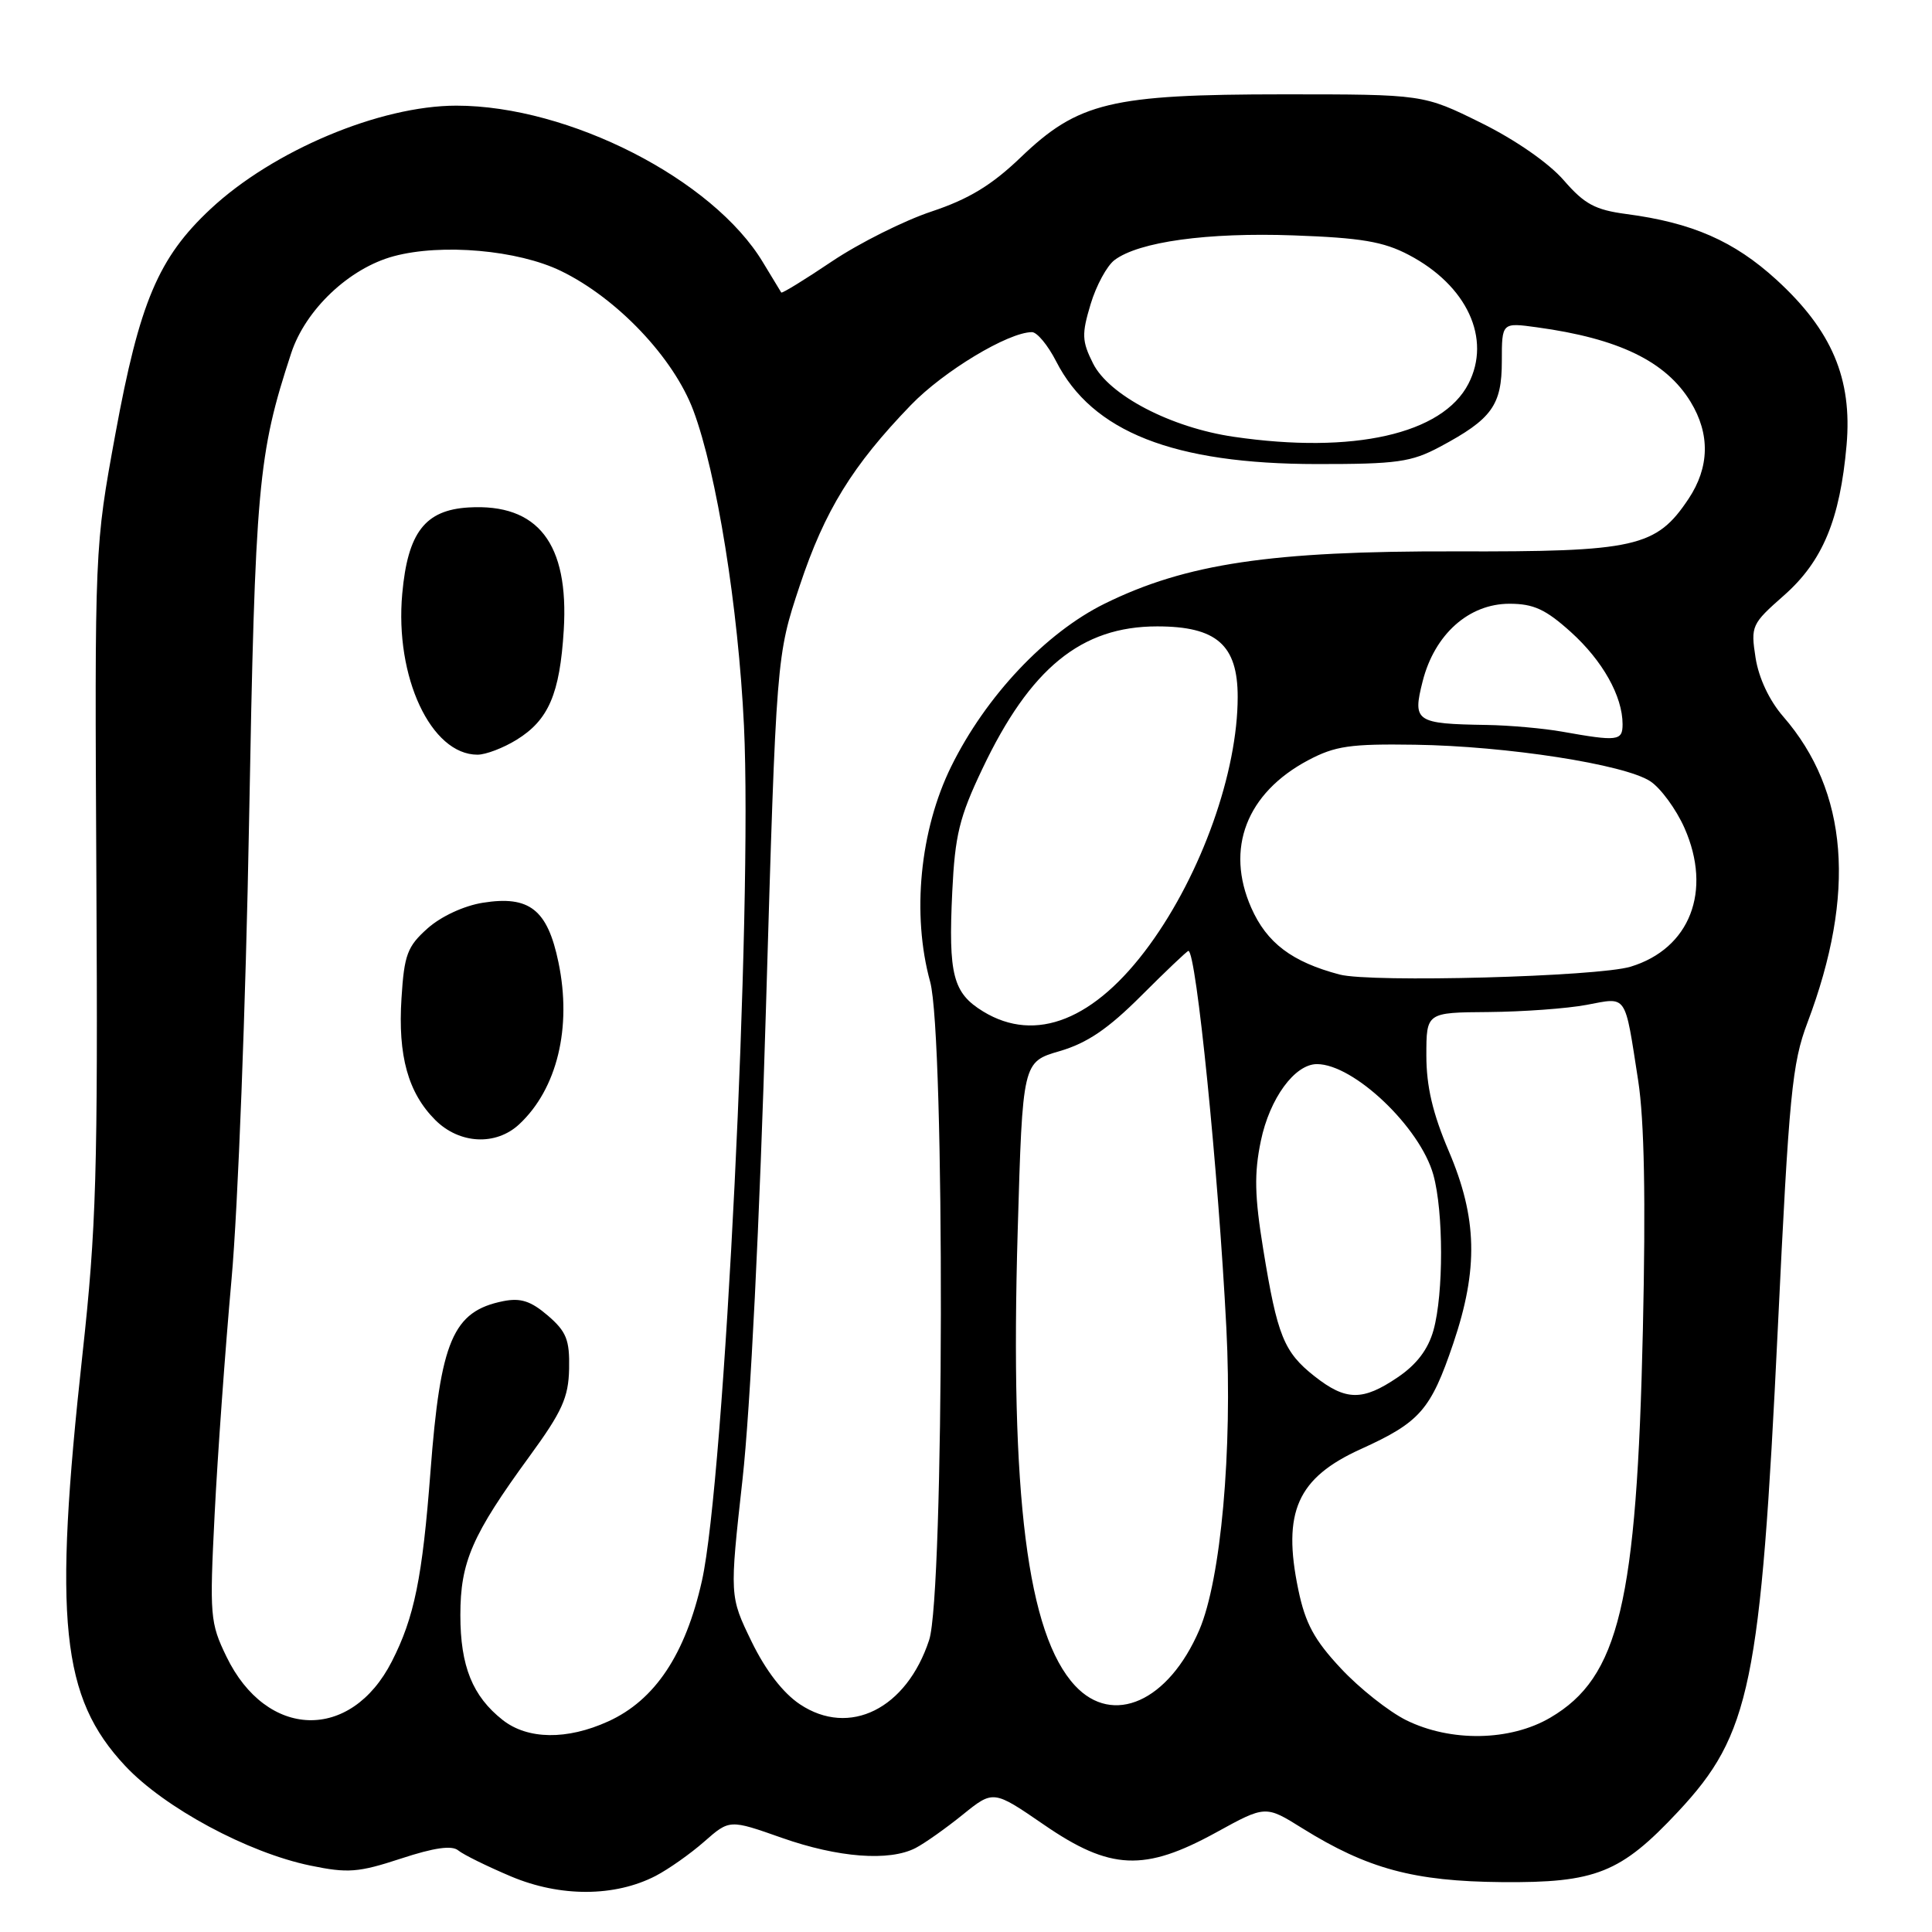 <?xml version="1.0" encoding="UTF-8" standalone="no"?>
<!DOCTYPE svg PUBLIC "-//W3C//DTD SVG 1.1//EN" "http://www.w3.org/Graphics/SVG/1.1/DTD/svg11.dtd" >
<svg xmlns="http://www.w3.org/2000/svg" xmlns:xlink="http://www.w3.org/1999/xlink" version="1.1" viewBox="0 0 256 256">
 <g >
 <path fill="currentColor"
d=" M 86.87 248.57 C 88.58 247.68 91.48 245.64 93.32 244.02 C 96.67 241.08 96.67 241.08 103.59 243.52 C 111.06 246.15 117.84 246.67 121.32 244.87 C 122.52 244.25 125.33 242.26 127.56 240.46 C 131.62 237.18 131.62 237.18 138.32 241.78 C 147.11 247.83 151.64 248.03 161.16 242.80 C 167.69 239.21 167.69 239.21 172.59 242.27 C 181.21 247.63 187.36 249.29 199.00 249.39 C 211.45 249.50 214.75 248.18 222.35 240.06 C 231.94 229.80 233.29 223.29 235.57 176.00 C 237.06 144.98 237.46 140.89 239.50 135.50 C 245.97 118.37 244.90 104.86 236.29 94.95 C 234.44 92.82 233.04 89.84 232.62 87.15 C 231.97 82.94 232.09 82.68 236.38 78.90 C 241.51 74.38 243.81 68.85 244.68 58.98 C 245.45 50.18 242.74 43.79 235.38 37.06 C 229.77 31.94 224.23 29.51 215.50 28.36 C 211.35 27.81 209.94 27.04 207.20 23.88 C 205.23 21.61 200.79 18.52 196.25 16.28 C 188.60 12.50 188.60 12.50 170.05 12.50 C 147.18 12.51 142.87 13.54 135.22 20.88 C 131.40 24.54 128.37 26.38 123.45 28.02 C 119.81 29.23 113.87 32.20 110.26 34.62 C 106.65 37.05 103.62 38.91 103.52 38.76 C 103.43 38.62 102.34 36.82 101.10 34.77 C 94.49 23.76 75.38 14.00 60.47 14.00 C 50.33 14.00 36.17 19.96 27.89 27.70 C 20.98 34.16 18.49 40.05 15.29 57.50 C 12.54 72.50 12.54 72.50 12.77 116.50 C 12.98 155.32 12.76 162.73 10.93 179.43 C 7.05 214.79 8.10 224.92 16.58 233.98 C 21.77 239.53 32.84 245.49 41.13 247.20 C 46.10 248.23 47.49 248.12 53.13 246.27 C 57.54 244.82 59.88 244.49 60.72 245.19 C 61.40 245.75 64.55 247.30 67.72 248.64 C 74.25 251.39 81.46 251.36 86.87 248.57 Z  M 66.61 227.91 C 62.61 224.76 61.00 220.78 61.00 214.01 C 61.00 206.96 62.55 203.40 70.19 192.93 C 74.48 187.05 75.33 185.18 75.41 181.37 C 75.49 177.53 75.05 176.44 72.59 174.32 C 70.34 172.39 68.98 171.95 66.68 172.41 C 60.01 173.75 58.36 177.62 57.04 195.00 C 55.97 209.05 54.90 214.32 51.92 220.15 C 46.49 230.80 35.31 230.47 30.00 219.50 C 27.84 215.04 27.76 214.10 28.44 200.65 C 28.83 192.87 29.84 178.85 30.68 169.50 C 31.53 160.15 32.57 132.93 33.00 109.00 C 33.81 64.27 34.18 60.22 38.58 46.81 C 40.48 41.02 46.27 35.54 52.17 33.95 C 58.53 32.24 68.63 33.13 74.34 35.91 C 81.79 39.53 89.27 47.42 91.88 54.41 C 94.97 62.68 97.83 80.49 98.58 96.18 C 99.72 120.23 95.99 196.15 93.01 209.46 C 90.82 219.23 86.78 225.29 80.58 228.10 C 75.12 230.58 69.92 230.51 66.61 227.91 Z  M 68.80 148.97 C 73.82 144.29 75.80 136.15 74.00 127.52 C 72.55 120.52 70.15 118.63 63.97 119.62 C 61.47 120.02 58.43 121.43 56.65 123.02 C 53.97 125.41 53.56 126.51 53.20 132.27 C 52.71 139.90 54.07 144.80 57.68 148.41 C 60.88 151.60 65.71 151.85 68.80 148.97 Z  M 68.46 98.02 C 72.69 95.41 74.18 91.95 74.70 83.50 C 75.40 72.01 71.29 66.70 62.10 67.24 C 56.32 67.58 54.03 70.56 53.30 78.67 C 52.30 89.70 57.11 100.00 63.27 100.00 C 64.37 100.00 66.70 99.11 68.46 98.02 Z  M 186.32 227.93 C 184.03 226.79 180.13 223.71 177.68 221.08 C 174.15 217.31 172.96 215.11 172.03 210.63 C 169.89 200.34 171.90 195.82 180.34 192.00 C 188.16 188.45 189.58 186.83 192.57 178.00 C 195.91 168.12 195.75 161.39 191.97 152.53 C 189.84 147.53 189.00 143.95 189.00 139.86 C 189.00 134.16 189.00 134.16 197.25 134.10 C 201.79 134.06 207.63 133.64 210.23 133.15 C 215.68 132.13 215.25 131.51 217.07 143.20 C 217.88 148.48 218.08 158.88 217.69 176.20 C 216.88 212.43 214.53 222.26 205.42 227.60 C 200.10 230.72 192.23 230.85 186.32 227.93 Z  M 106.00 225.83 C 103.76 224.34 101.45 221.35 99.58 217.50 C 96.67 211.50 96.67 211.50 98.39 196.00 C 99.42 186.74 100.67 161.66 101.49 133.70 C 102.87 86.91 102.87 86.91 105.98 77.57 C 109.28 67.65 112.95 61.69 120.71 53.66 C 125.04 49.18 133.58 44.03 136.73 44.01 C 137.41 44.00 138.85 45.74 139.94 47.87 C 144.71 57.23 155.51 61.48 174.50 61.49 C 185.10 61.50 187.00 61.23 190.79 59.21 C 197.68 55.53 199.00 53.71 199.00 47.86 C 199.00 42.73 199.00 42.73 203.65 43.37 C 214.49 44.85 220.74 47.88 224.01 53.24 C 226.62 57.52 226.52 61.92 223.74 66.10 C 219.46 72.52 216.74 73.13 192.79 73.06 C 168.43 73.00 157.16 74.68 146.39 79.98 C 138.56 83.84 130.64 92.23 126.04 101.56 C 121.89 109.99 120.79 121.15 123.25 130.09 C 125.22 137.25 125.11 211.24 123.12 217.30 C 120.13 226.43 112.56 230.20 106.00 225.83 Z  M 142.44 223.35 C 136.13 216.54 133.82 198.20 134.85 163.10 C 135.50 140.71 135.50 140.71 140.41 139.28 C 144.06 138.21 146.82 136.34 151.24 131.92 C 154.49 128.67 157.30 126.00 157.47 126.00 C 158.50 126.00 161.44 155.19 162.50 176.00 C 163.32 192.19 161.78 209.31 158.91 215.99 C 154.83 225.47 147.46 228.76 142.44 223.35 Z  M 174.18 182.36 C 170.12 179.16 169.25 177.00 167.39 165.57 C 166.24 158.51 166.17 155.49 167.07 151.17 C 168.24 145.54 171.56 141.00 174.50 141.00 C 179.38 141.00 188.18 149.37 189.93 155.68 C 191.28 160.56 191.29 171.40 189.95 176.24 C 189.24 178.79 187.73 180.79 185.22 182.49 C 180.56 185.66 178.33 185.63 174.18 182.36 Z  M 130.28 134.03 C 126.27 131.58 125.65 129.19 126.18 118.14 C 126.54 110.67 127.12 108.27 130.16 101.89 C 136.50 88.53 143.28 83.00 153.33 83.00 C 161.20 83.00 164.00 85.45 164.00 92.34 C 164.00 102.29 159.23 115.72 152.33 125.20 C 145.09 135.14 137.25 138.28 130.28 134.03 Z  M 177.50 129.13 C 171.19 127.46 167.86 124.95 165.80 120.29 C 162.33 112.44 165.17 105.08 173.33 100.74 C 176.91 98.84 178.92 98.55 187.50 98.68 C 199.67 98.86 215.24 101.28 218.67 103.52 C 220.05 104.43 222.10 107.22 223.21 109.73 C 226.89 118.07 223.93 125.70 216.07 128.09 C 211.71 129.42 181.66 130.23 177.50 129.13 Z  M 207.00 96.95 C 204.53 96.51 200.03 96.11 197.00 96.06 C 187.57 95.91 187.15 95.63 188.51 90.27 C 190.09 84.05 194.63 80.00 200.01 80.00 C 203.21 80.00 204.81 80.74 208.15 83.75 C 212.36 87.55 215.00 92.26 215.00 95.97 C 215.00 98.18 214.35 98.26 207.00 96.95 Z  M 163.50 57.88 C 155.17 56.67 146.94 52.38 144.83 48.15 C 143.35 45.20 143.32 44.27 144.51 40.31 C 145.25 37.84 146.68 35.21 147.68 34.46 C 150.91 32.03 159.98 30.78 171.40 31.19 C 180.34 31.51 183.31 32.01 186.66 33.77 C 194.39 37.82 197.66 44.88 194.57 50.86 C 191.13 57.52 179.32 60.19 163.50 57.88 Z "/>
</g>
</svg>